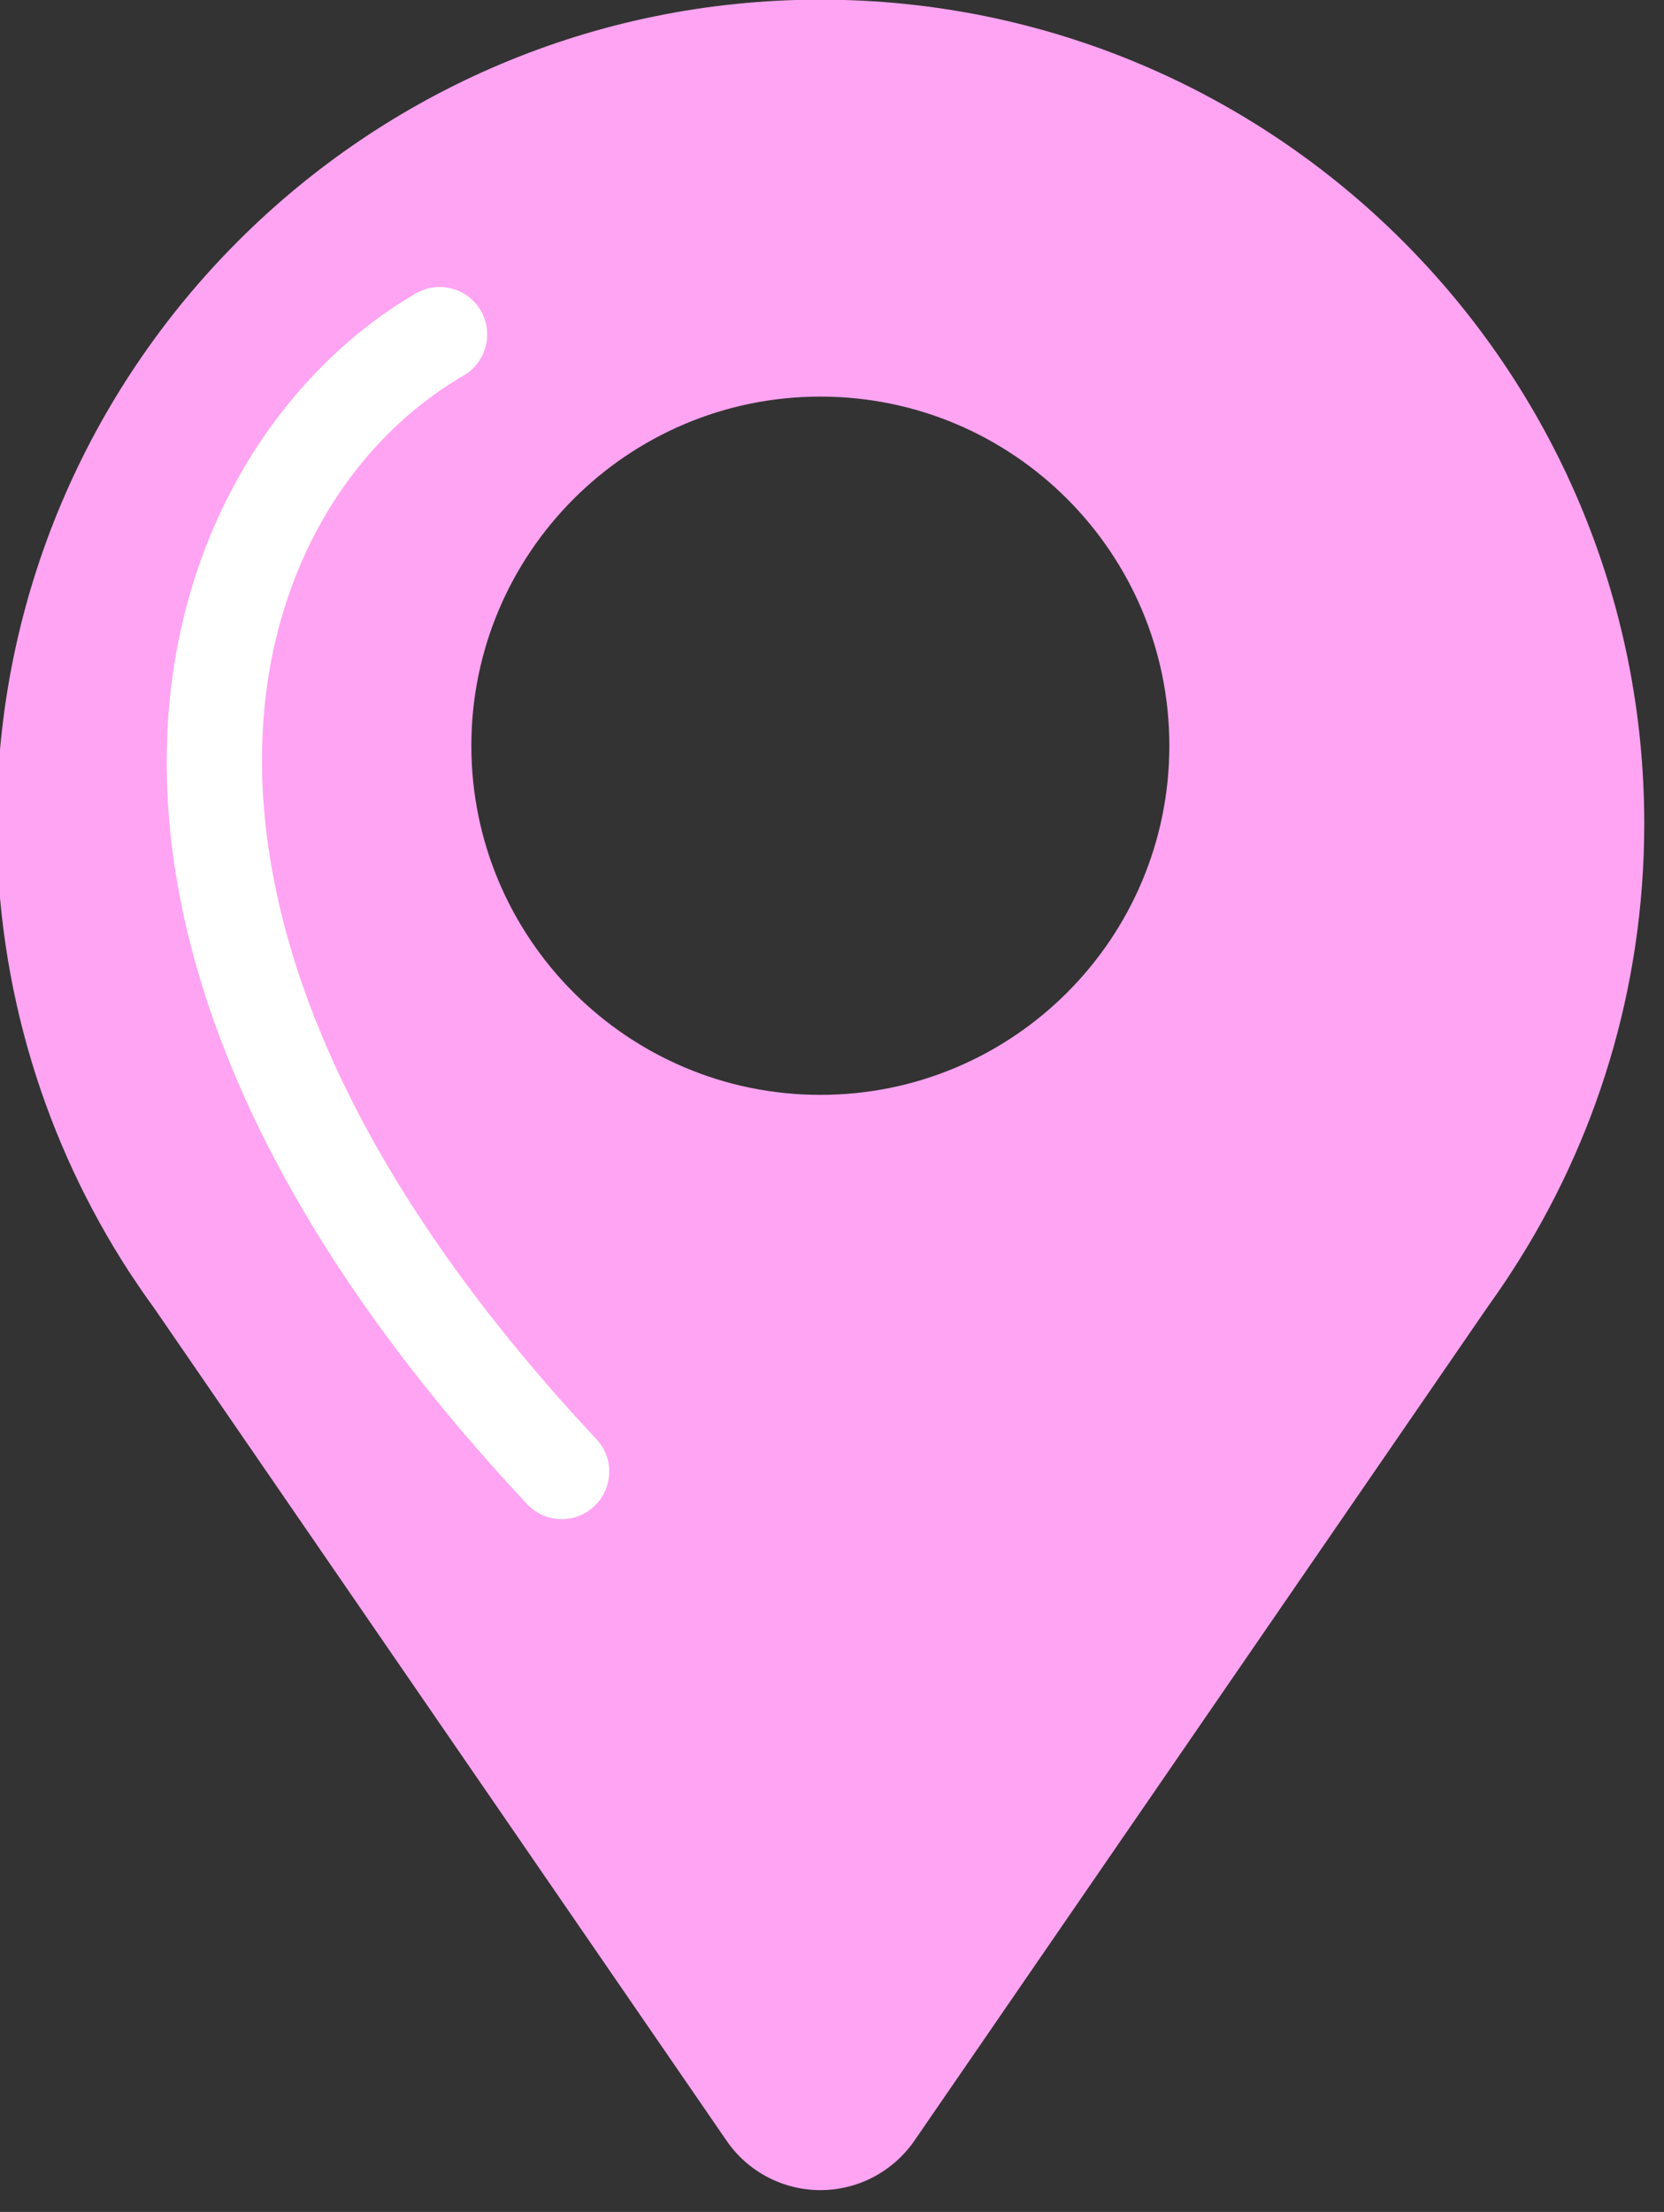 <?xml version="1.0" encoding="UTF-8" standalone="no"?>
<!DOCTYPE svg PUBLIC "-//W3C//DTD SVG 1.1//EN" "http://www.w3.org/Graphics/SVG/1.1/DTD/svg11.dtd">
<svg width="100%" height="100%" viewBox="0 0 73 97" version="1.1" xmlns="http://www.w3.org/2000/svg" xmlns:xlink="http://www.w3.org/1999/xlink" xml:space="preserve" xmlns:serif="http://www.serif.com/" style="fill-rule:evenodd;clip-rule:evenodd;stroke-linejoin:round;stroke-miterlimit:2;">
    <rect x="0" y="0" width="73" height="97" fill="#333333" stroke="none"/>
    <g transform="matrix(1,0,0,1,-2570.69,-209.982)">
        <g transform="matrix(1,0,0,1,-0.285,0)">
            <g id="LOCATION" transform="matrix(1,0,0,1,1458.17,109.828)">
                <g transform="matrix(1.146,0,0,1.146,-176.956,-31.873)">
                    <path d="M1130.4,163.893C1127.19,158.952 1125.32,153.056 1125.32,146.726C1125.32,129.322 1139.45,115.193 1156.85,115.193C1174.26,115.193 1188.39,129.322 1188.39,146.726C1188.39,153.056 1186.52,158.952 1183.3,163.893C1183.01,164.345 1182.7,164.789 1182.39,165.224L1160.45,197.123C1159.63,198.307 1158.29,199.014 1156.85,199.014C1155.42,199.014 1154.07,198.307 1153.26,197.123L1131.32,165.224C1131,164.789 1130.7,164.345 1130.4,163.893ZM1156.85,130.383C1149.48,130.383 1143.49,136.369 1143.49,143.743C1143.49,151.117 1149.48,157.103 1156.85,157.103C1164.23,157.103 1170.21,151.117 1170.21,143.743C1170.21,136.369 1164.23,130.383 1156.85,130.383Z" style="fill:rgb(255,164,242);"/>
                </g>
                <g transform="matrix(1,0,0,1,1,1)">
                    <path d="M1130.05,112.021C1131.05,111.444 1132.32,111.784 1132.9,112.779C1133.47,113.774 1133.13,115.049 1132.14,115.626C1122.42,121.258 1116.34,139.167 1137.97,162.266C1138.76,163.106 1138.71,164.425 1137.87,165.211C1137.03,165.997 1135.71,165.954 1134.93,165.115C1110.39,138.913 1119.03,118.41 1130.05,112.021Z" style="fill:white;"/>
                </g>
            </g>
        </g>
    </g>
</svg>
